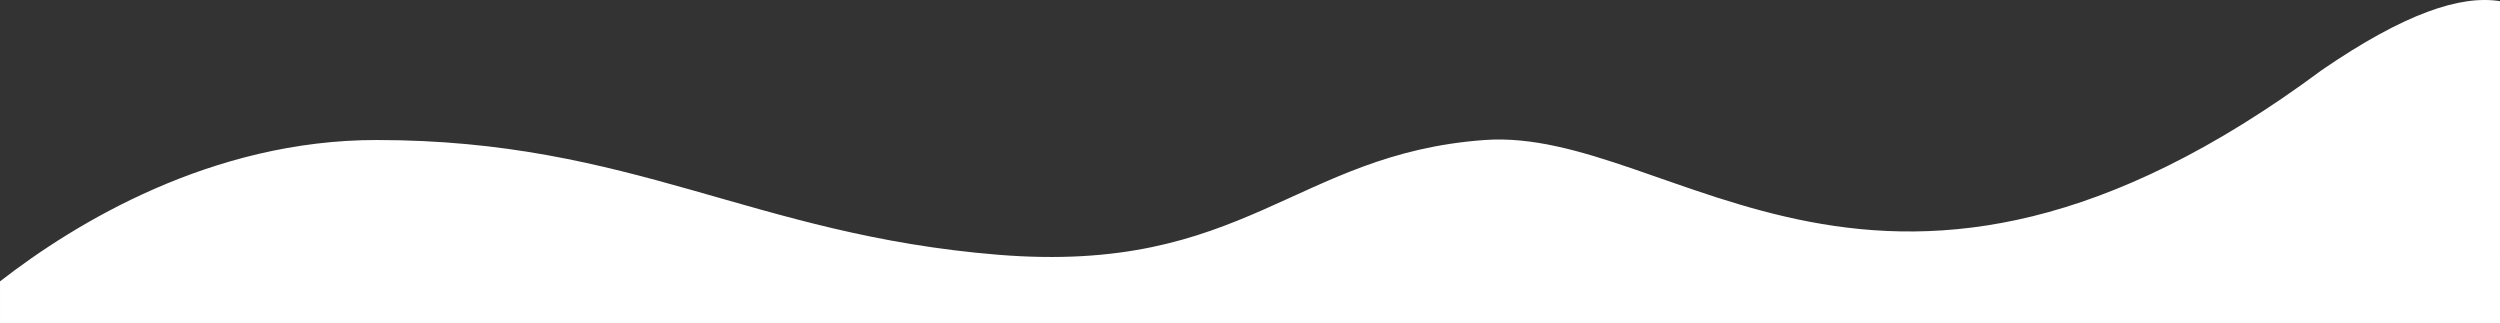 <svg xmlns="http://www.w3.org/2000/svg" width="1536.001" height="198.636" viewBox="0 0 1536.001 198.636">
  <rect x="0" y="0" width="1536.001" height="198.636" fill="#333333" stroke="none"/>
  <path id="Tracé_47" data-name="Tracé 47" d="M101.9,2277.2c46.331-35.992,130.164-86.846,231.243-86.846,157.689,0,230.864,58.23,382.078,70.507s182.338-62.078,298.752-70.507,245.244,156.8,514.509-43.02c50.823-34.842,85.166-46.168,109.418-42.282,0,91.091-.008,111.276-.008,197.9l-1535.992.008Z" transform="translate(-101.895 -2104.327)" fill="#fff"/>
</svg>
